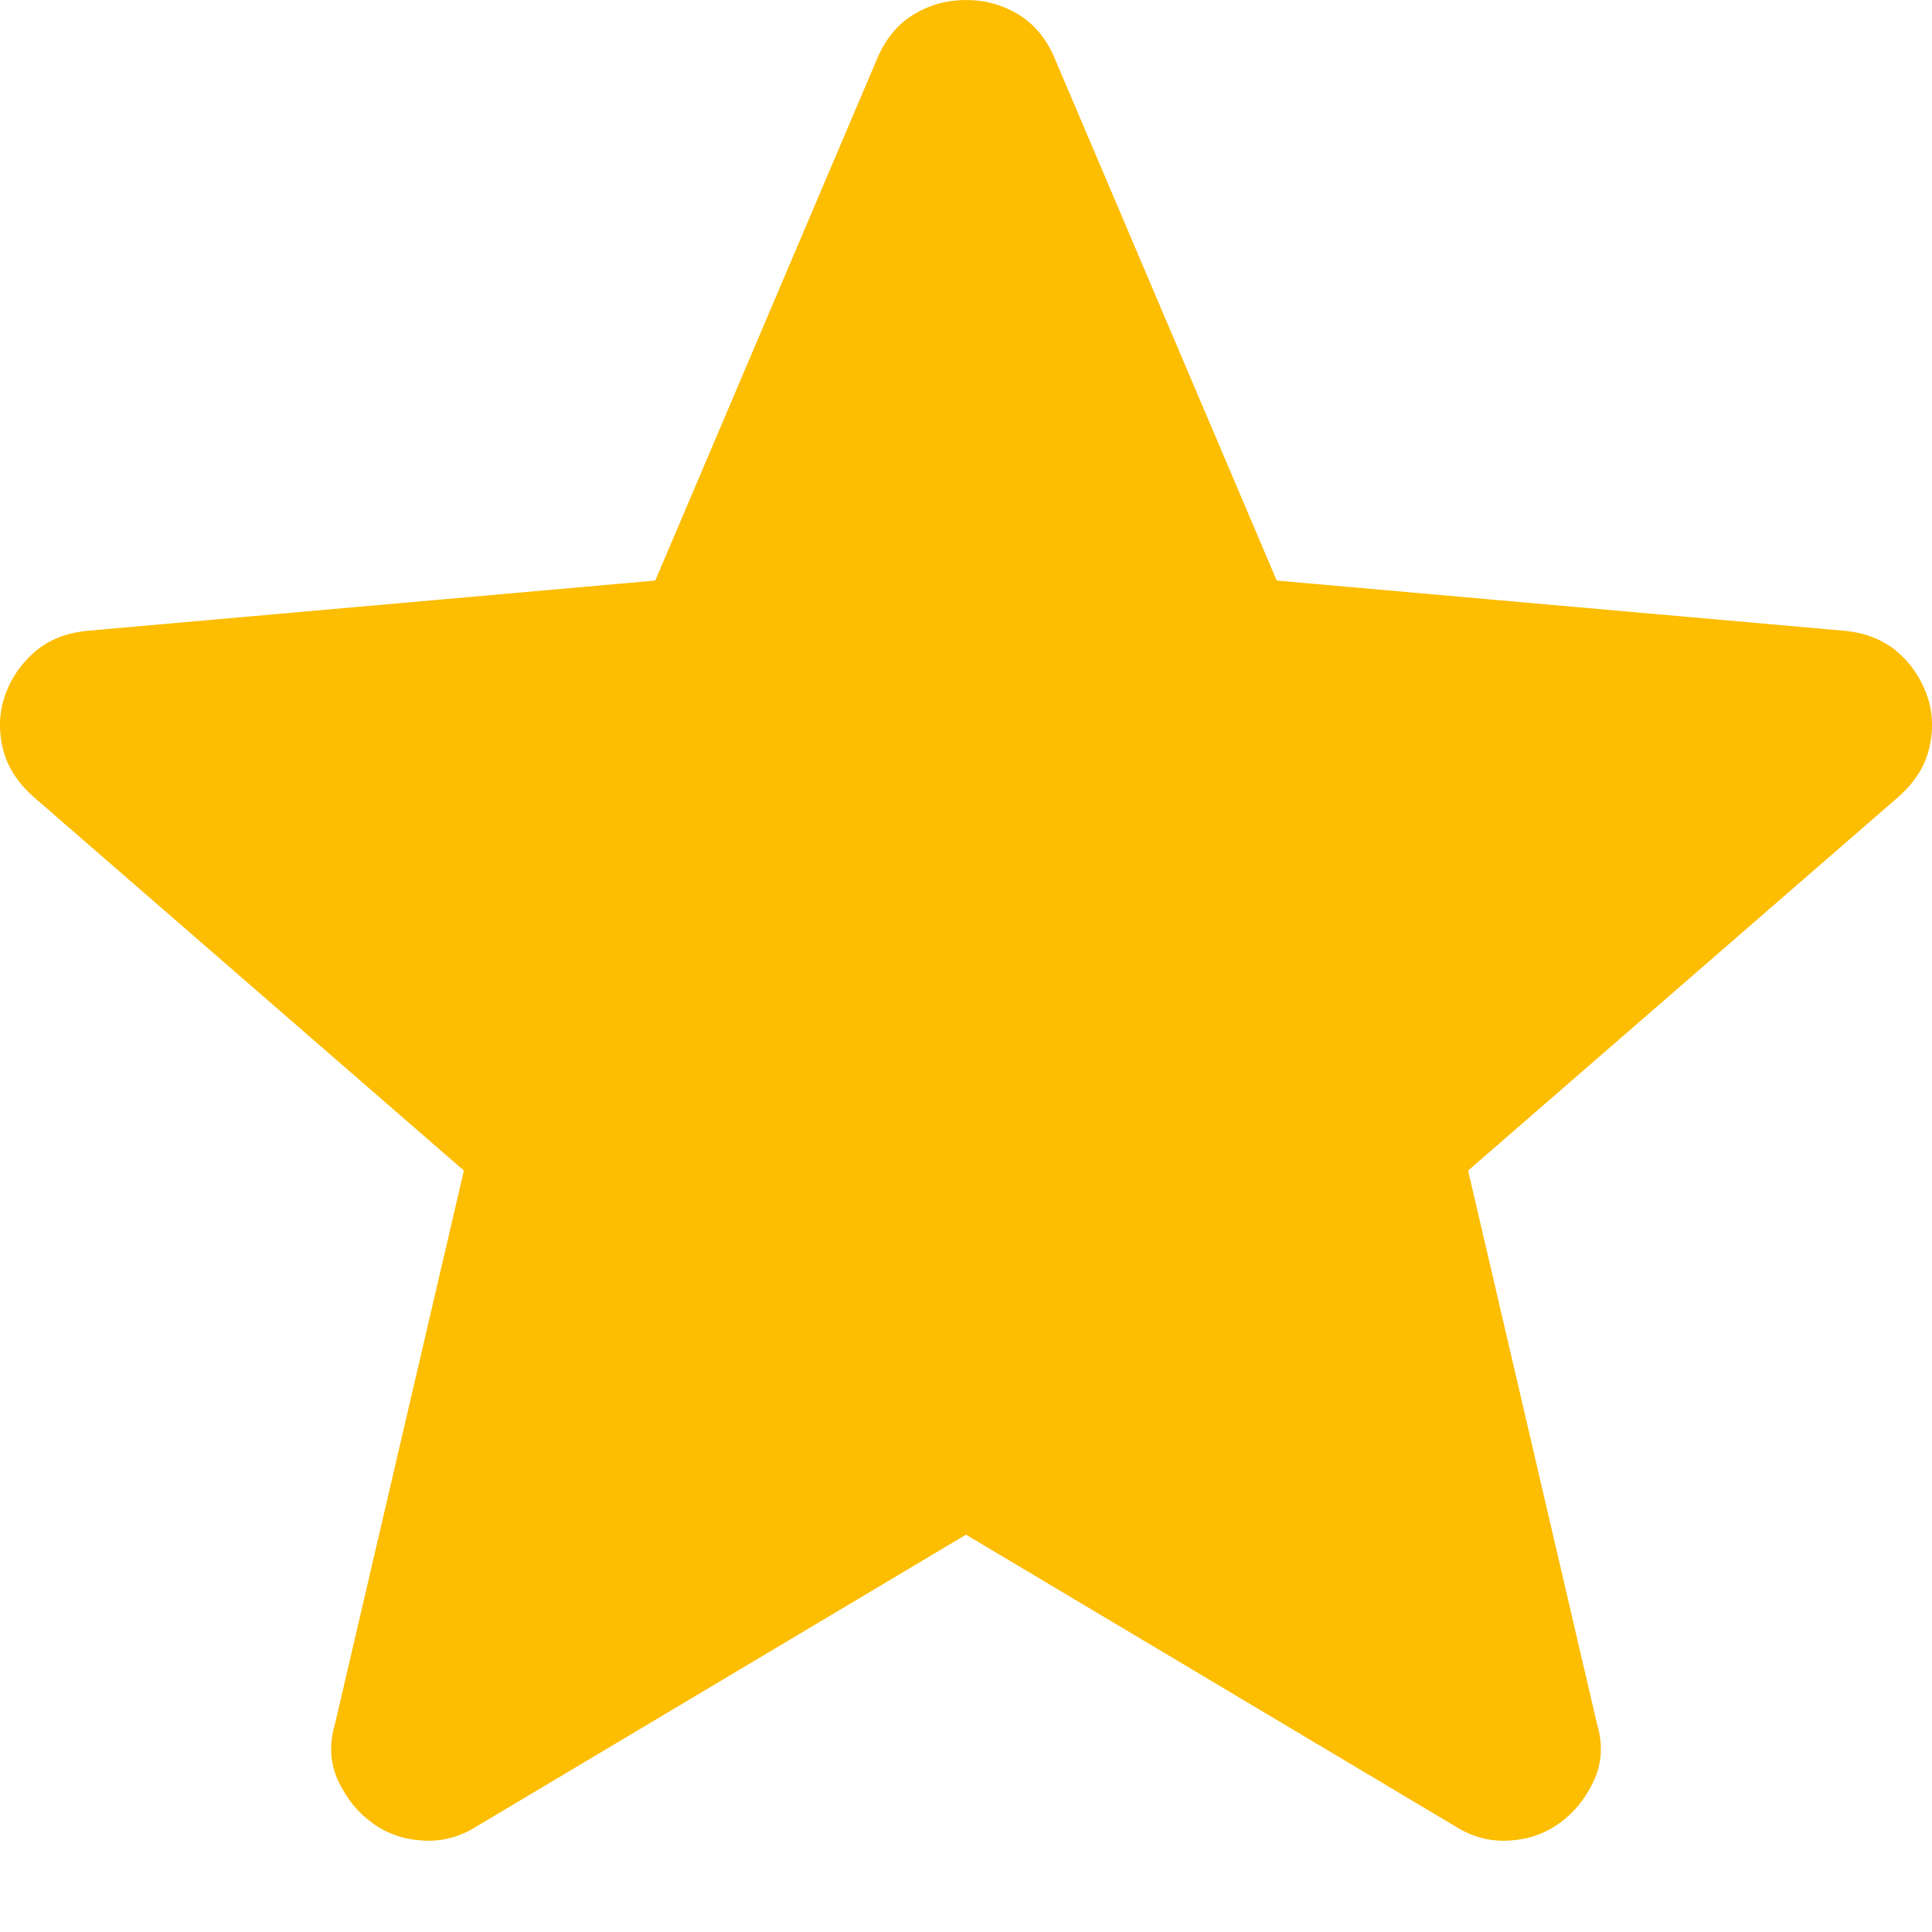 <svg width="18" height="18" viewBox="0 0 18 18" fill="none" xmlns="http://www.w3.org/2000/svg">
    <path d="M4.439 17.017L9 14.298L13.561 17.017C13.717 17.115 13.883 17.159 14.059 17.148C14.234 17.139 14.39 17.086 14.526 16.988C14.663 16.891 14.77 16.759 14.848 16.594C14.926 16.428 14.936 16.248 14.877 16.053L13.678 10.906L17.684 7.427C17.84 7.29 17.938 7.135 17.977 6.959C18.016 6.784 18.006 6.618 17.947 6.462C17.889 6.306 17.797 6.174 17.67 6.067C17.543 5.96 17.382 5.897 17.187 5.877L11.895 5.409L9.819 0.526C9.741 0.351 9.629 0.219 9.483 0.131C9.336 0.044 9.175 0 9 0C8.825 0 8.664 0.044 8.518 0.131C8.372 0.219 8.259 0.351 8.181 0.526L6.105 5.409L0.813 5.877C0.618 5.897 0.457 5.96 0.331 6.067C0.204 6.174 0.111 6.306 0.053 6.462C-0.006 6.618 -0.016 6.784 0.023 6.959C0.062 7.135 0.16 7.29 0.316 7.427L4.322 10.906L3.123 16.053C3.064 16.248 3.074 16.428 3.152 16.594C3.23 16.759 3.337 16.891 3.474 16.988C3.61 17.086 3.766 17.139 3.942 17.148C4.117 17.159 4.283 17.115 4.439 17.017Z" fill="#FDBD00" />
</svg>
    
